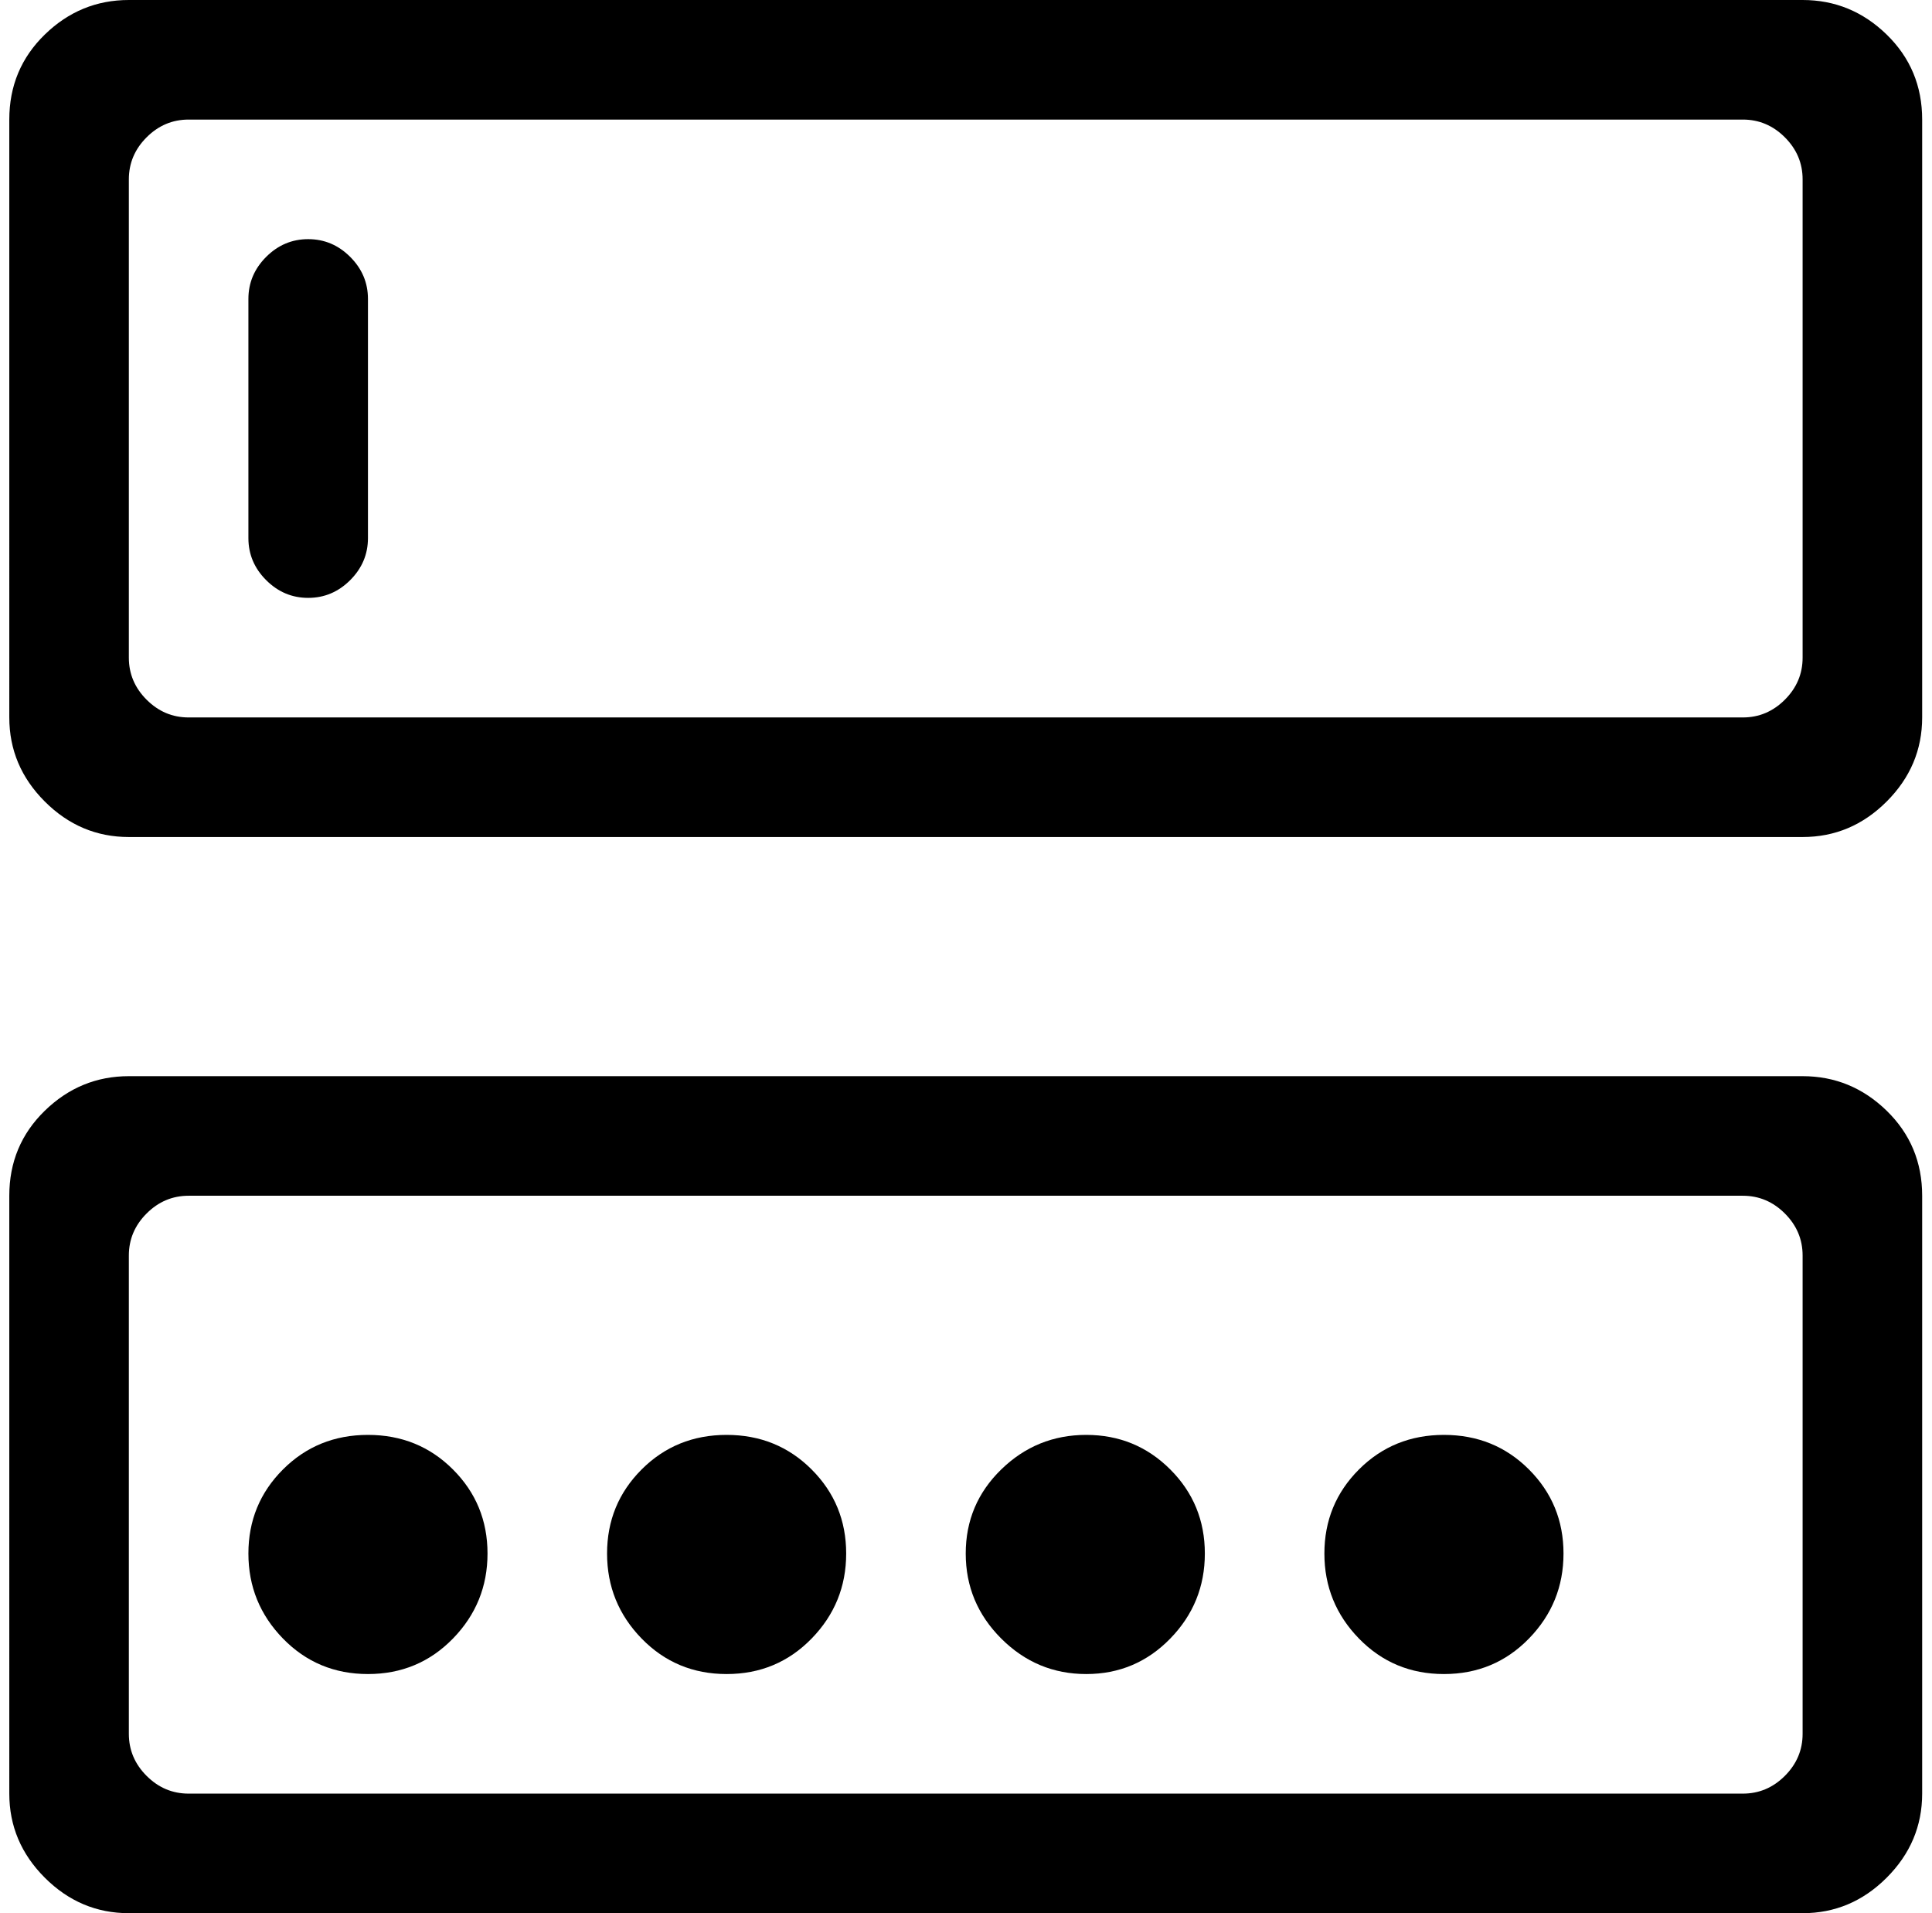 <svg xmlns="http://www.w3.org/2000/svg" width="1.01em" height="1em" viewBox="0 0 1025 1024"><path fill="currentColor" d="M960.356 1024h-896q-26 0-45-19t-19-45V640q0-27 19-45.5t45-18.5h896q26 0 45 18.5t19 45.5v320q0 26-19 45t-45 19m0-352q0-13-9.5-22.5t-22.5-9.5h-832q-13 0-22.5 9.5t-9.5 22.5v256q0 13 9.5 22.5t22.5 9.5h832q13 0 22.5-9.5t9.5-22.5zm-192 224q-27 0-45.5-19t-18.5-45.5t18.5-45t45.5-18.5t45.5 18.5t18.5 45t-18.5 45.5t-45.5 19m-191.5 0q-26.5 0-45.5-19t-19-45.5t19-45t45.5-18.5t45 18.5t18.5 45t-18.5 45.5t-45 19m-192.5 0q-27 0-45.5-19t-18.5-45.5t18.5-45t45.5-18.5t45.5 18.5t18.5 45t-18.5 45.5t-45.5 19m-192 0q-27 0-45.5-19t-18.5-45.5t18.5-45t45.5-18.5t45.5 18.5t18.5 45t-18.5 45.5t-45.5 19m768-448h-896q-26 0-45-19t-19-45V64q0-27 19-45.5t45-18.5h896q26 0 45 18.5t19 45.5v320q0 26-19 45t-45 19m0-352q0-13-9.5-22.5t-22.5-9.5h-832q-13 0-22.5 9.5t-9.5 22.5v256q0 13 9.5 22.5t22.5 9.5h832q13 0 22.5-9.5t9.5-22.5zm-800 224q-13 0-22.5-9.5t-9.5-22.5V160q0-13 9.5-22.5t22.5-9.5t22.5 9.5t9.5 22.5v128q0 13-9.5 22.5t-22.5 9.5"/></svg>